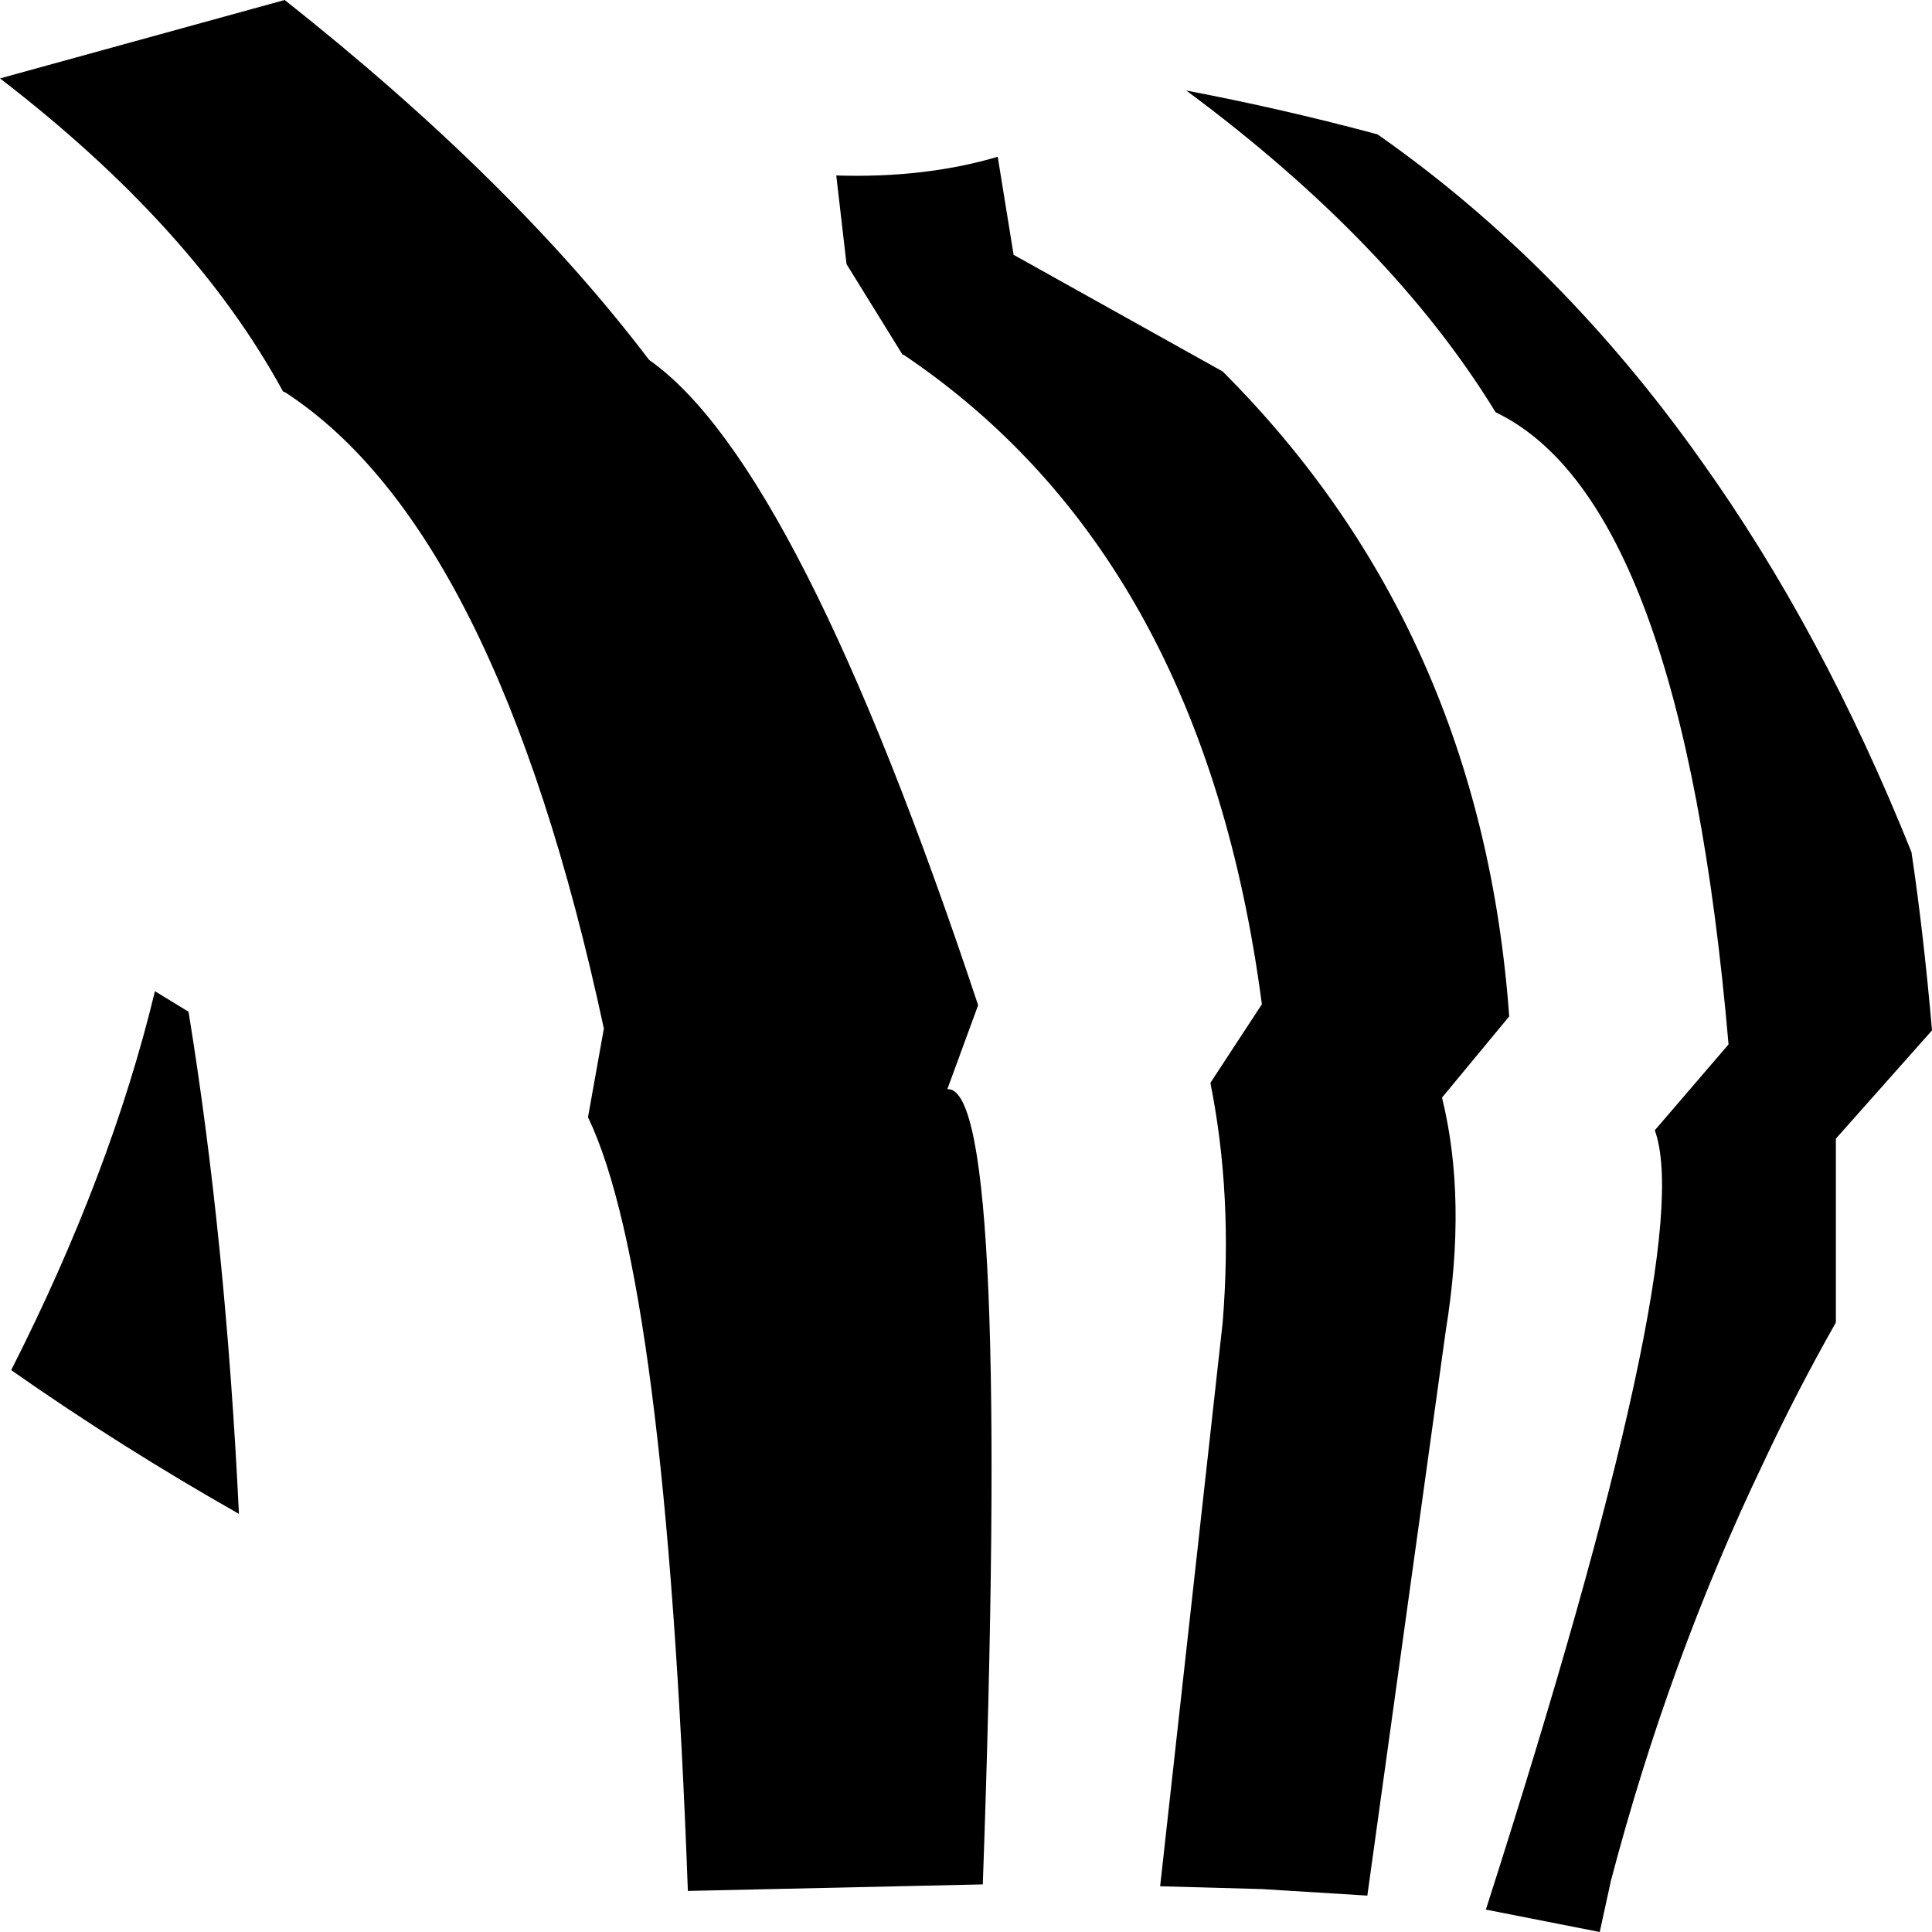 <?xml version="1.0" encoding="UTF-8" standalone="no"?>
<svg xmlns:xlink="http://www.w3.org/1999/xlink" height="103.5px" width="103.5px" xmlns="http://www.w3.org/2000/svg">
  <g transform="matrix(1.0, 0.0, 0.0, 1.0, -164.15, -127.65)">
    <path d="M237.95 134.85 Q247.8 141.75 255.3 152.35 261.8 161.45 266.55 173.3 267.2 177.65 267.65 182.85 L262.5 188.65 262.5 198.5 Q260.4 202.2 258.6 206.05 253.55 216.6 250.45 228.4 L249.85 231.15 243.75 229.95 Q255.1 194.55 252.8 188.2 L256.75 183.6 Q254.25 154.55 244.3 149.75 L244.25 149.7 Q238.7 140.65 227.7 132.5 232.95 133.5 237.95 134.85 M209.5 141.8 L208.95 137.05 Q213.7 137.2 217.6 136.05 L218.45 141.3 229.65 147.55 Q243.5 161.4 245.0 182.1 L241.4 186.45 Q242.75 191.9 241.6 198.95 L237.4 229.2 231.75 228.85 226.3 228.7 229.65 198.5 Q230.2 191.7 229.0 185.7 L229.0 185.65 231.75 181.45 Q228.6 157.45 212.55 146.65 L212.5 146.65 209.5 141.8 M198.95 146.95 Q206.95 152.6 216.55 181.5 L214.9 186.0 215.0 186.0 Q218.3 186.4 216.8 228.6 L201.0 228.95 Q199.8 196.15 195.65 187.5 L196.5 182.75 Q190.75 156.0 179.4 148.65 L179.35 148.65 179.3 148.6 Q174.5 139.8 164.15 131.85 L179.4 127.65 Q191.6 137.3 198.9 146.9 L198.95 146.95 M174.25 181.85 Q176.25 194.15 176.95 208.75 170.6 205.15 164.75 201.05 170.1 190.5 172.45 180.75 L174.25 181.85" fill="#000000" fill-rule="evenodd" stroke="none"/>
  </g>
</svg>

